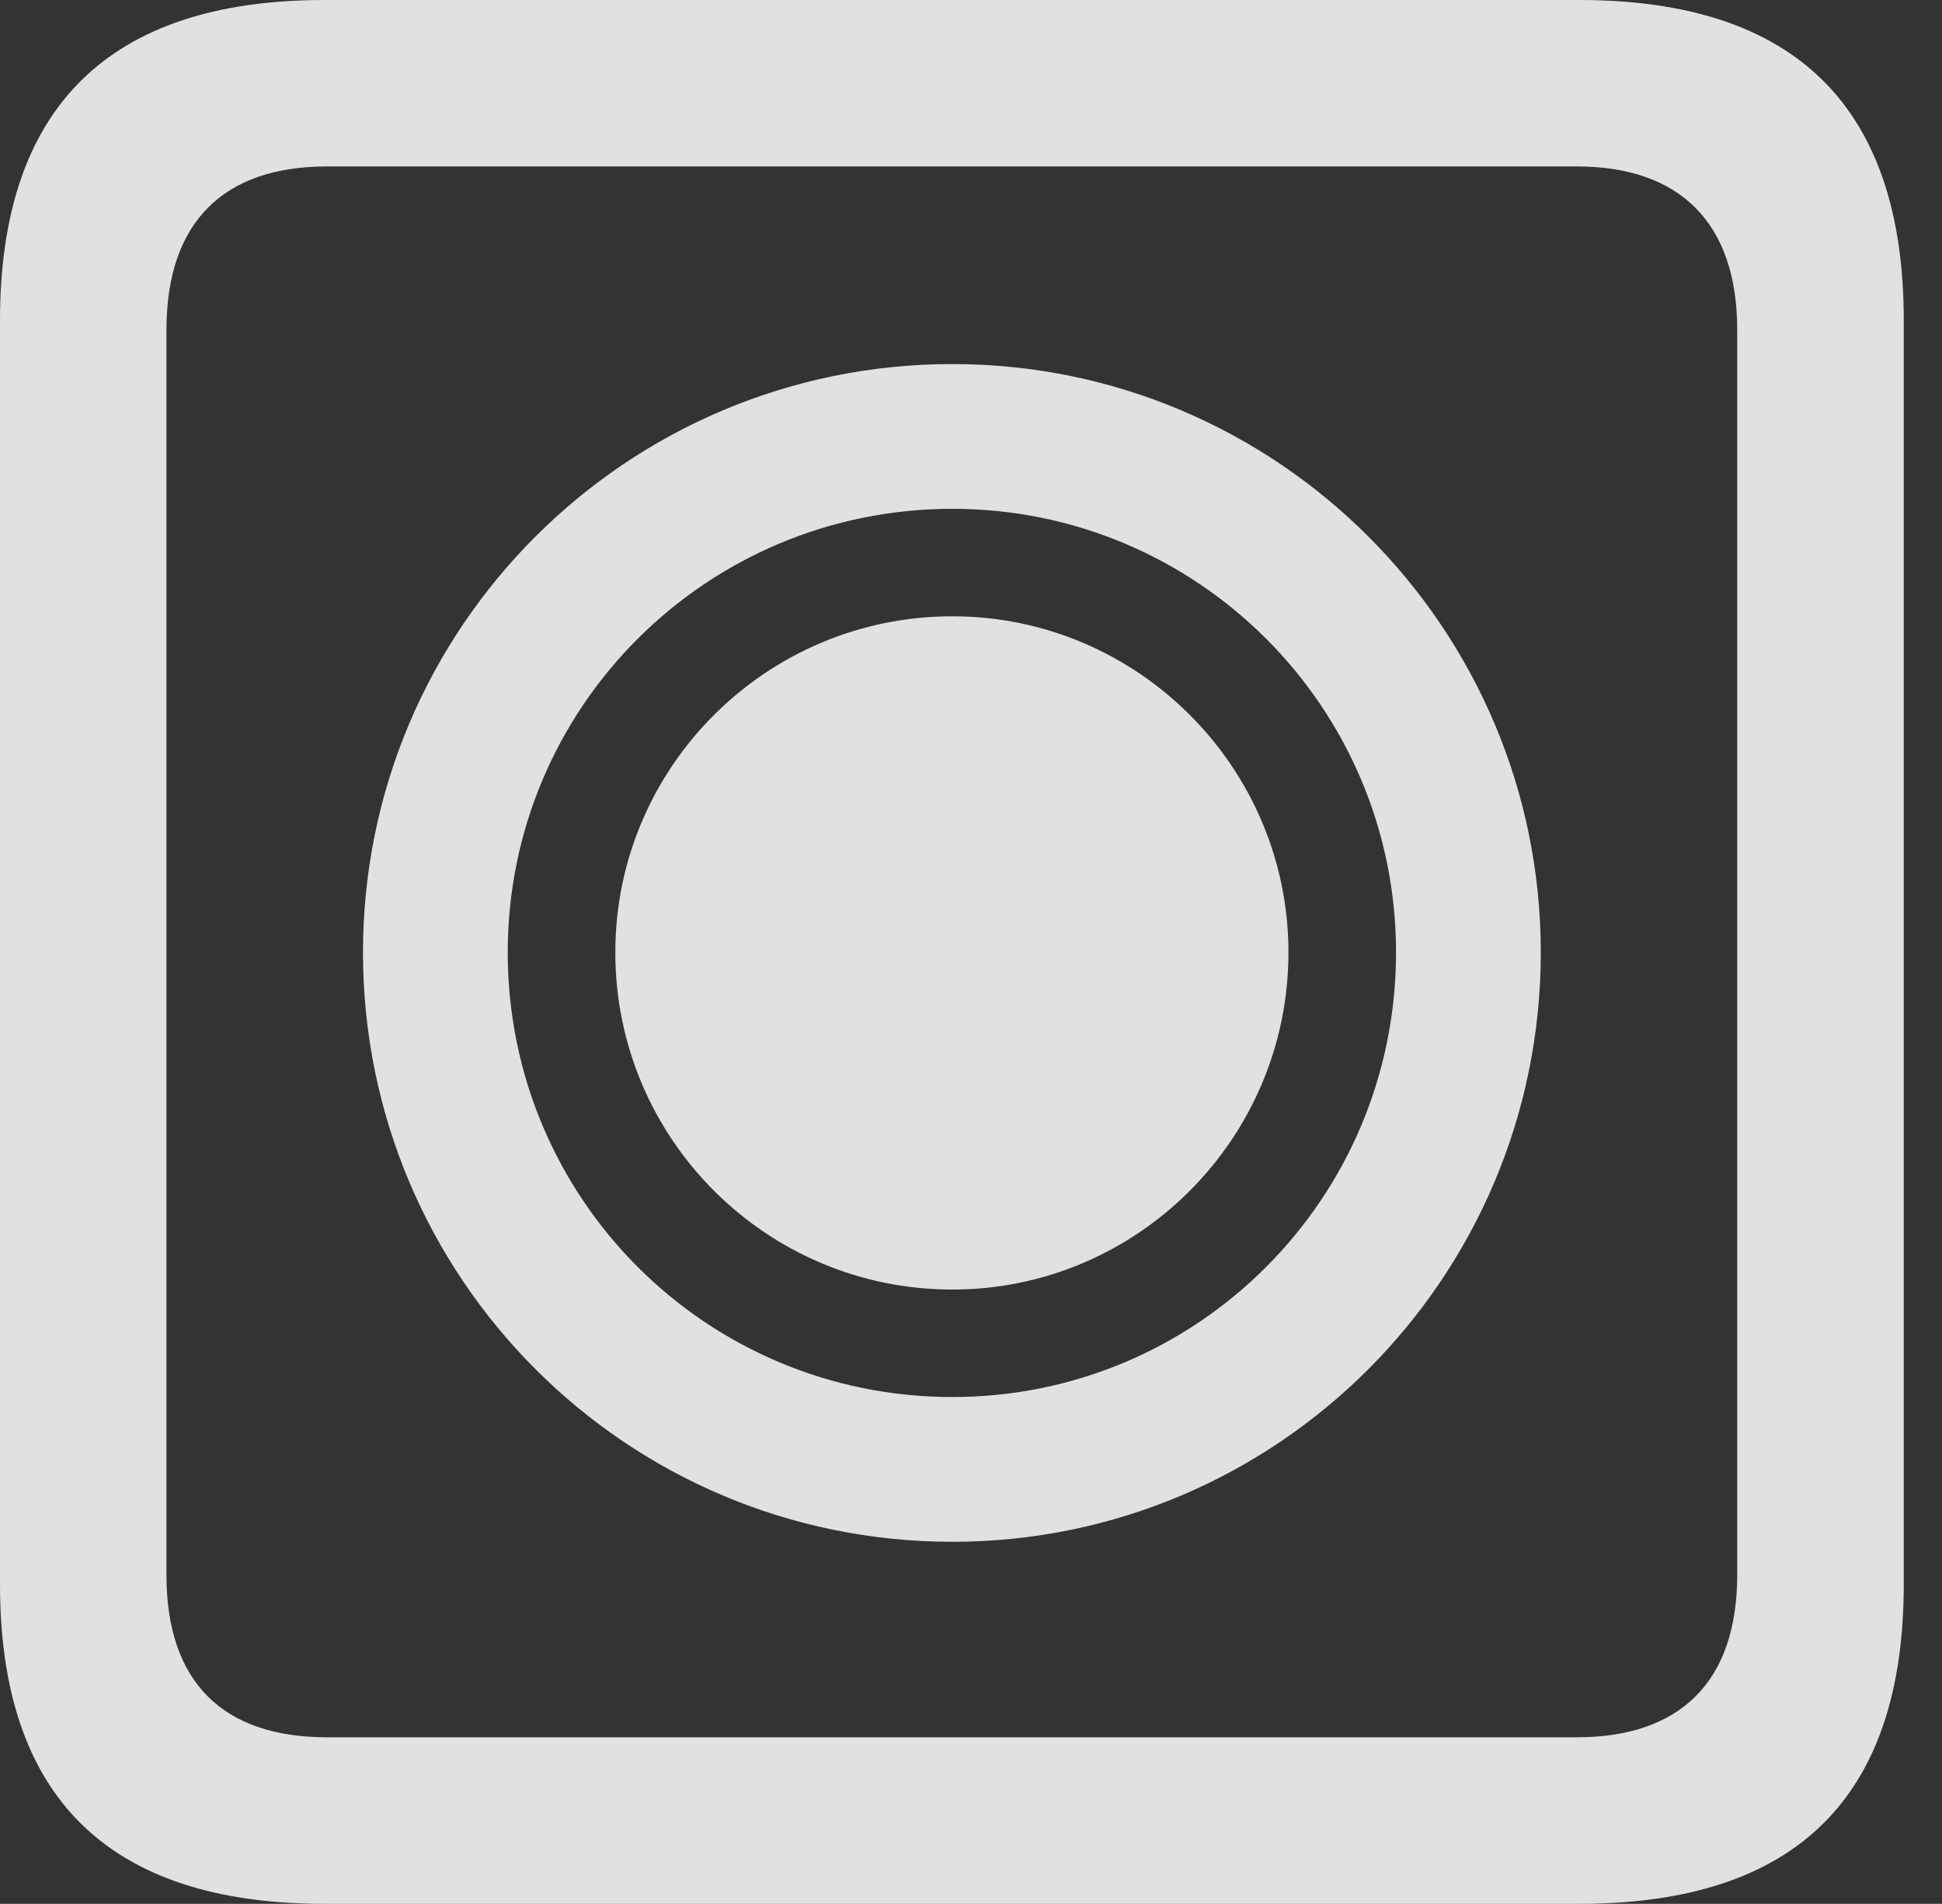 <?xml version="1.0" encoding="UTF-8"?>
<!--Generator: Apple Native CoreSVG 326-->
<!DOCTYPE svg
PUBLIC "-//W3C//DTD SVG 1.1//EN"
       "http://www.w3.org/Graphics/SVG/1.1/DTD/svg11.dtd">
<svg version="1.1" xmlns="http://www.w3.org/2000/svg" xmlns:xlink="http://www.w3.org/1999/xlink" viewBox="0 0 18.34 17.979">
 <rect x="0" y="0" width="18.34" height="17.979" fill="#333333" stroke="none"/>
 <g>
  <rect height="17.979" opacity="0" width="18.34" x="0" y="0"/>
  <path d="M3.066 17.979L14.912 17.979C16.963 17.979 17.979 16.973 17.979 14.961L17.979 3.027C17.979 1.016 16.963 0 14.912 0L3.066 0C1.025 0 0 1.016 0 3.027L0 14.961C0 16.973 1.025 17.979 3.066 17.979ZM3.086 16.406C2.109 16.406 1.572 15.889 1.572 14.873L1.572 3.115C1.572 2.1 2.109 1.572 3.086 1.572L14.893 1.572C15.859 1.572 16.406 2.1 16.406 3.115L16.406 14.873C16.406 15.889 15.859 16.406 14.893 16.406Z" fill="white" fill-opacity="0.85"/>
  <path d="M8.994 14.56C12.06 14.56 14.551 12.07 14.551 8.994C14.551 5.928 12.06 3.438 8.994 3.438C5.918 3.438 3.428 5.928 3.428 8.994C3.428 12.07 5.918 14.56 8.994 14.56ZM8.994 13.193C6.67 13.193 4.795 11.318 4.795 8.994C4.795 6.68 6.67 4.805 8.994 4.805C11.309 4.805 13.184 6.68 13.184 8.994C13.184 11.318 11.309 13.193 8.994 13.193ZM8.994 12.178C10.742 12.178 12.168 10.752 12.168 8.994C12.168 7.246 10.742 5.82 8.994 5.82C7.236 5.82 5.811 7.246 5.811 8.994C5.811 10.752 7.236 12.178 8.994 12.178Z" fill="white" fill-opacity="0.85"/>
 </g>
</svg>
